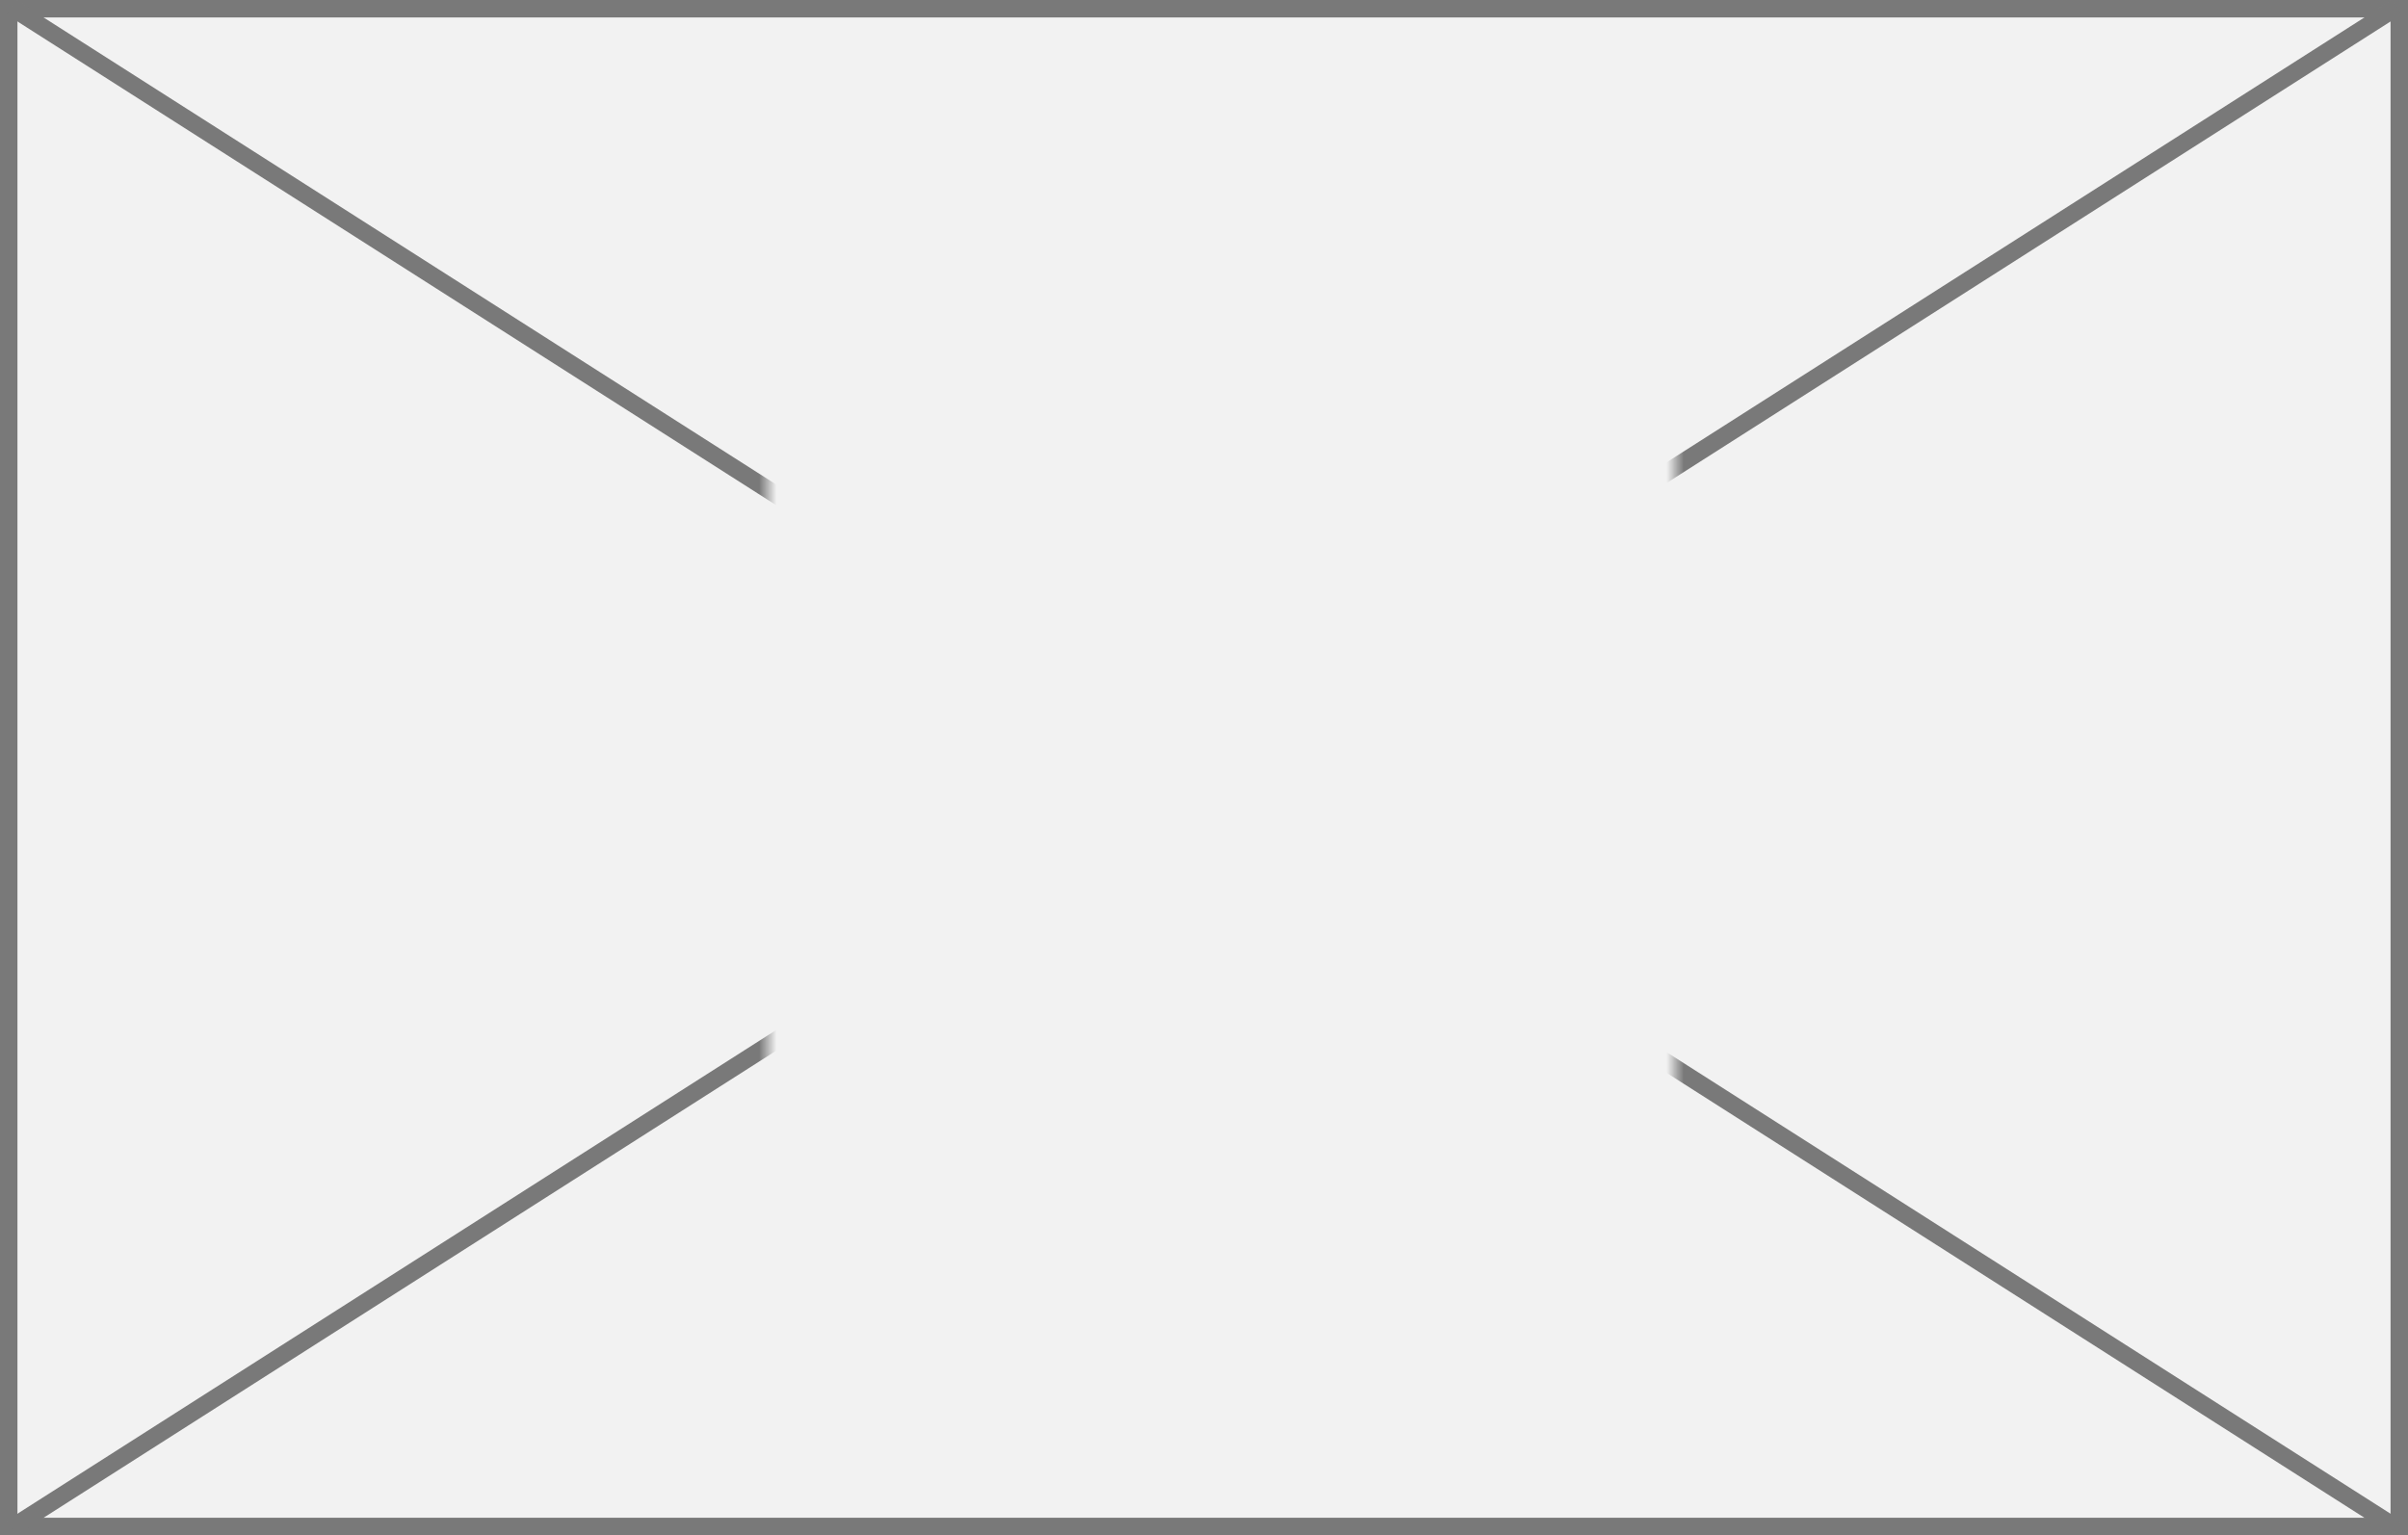 ﻿<?xml version="1.0" encoding="utf-8"?>
<svg version="1.1" xmlns:xlink="http://www.w3.org/1999/xlink" width="138px" height="88px" xmlns="http://www.w3.org/2000/svg">
  <rect width="100%" height="100%" fill="#333333" stroke="none"/>
  <defs>
    <mask fill="white" id="clip4325">
      <path d="M 162 110  L 214 110  L 214 152  L 162 152  Z M 118 86  L 256 86  L 256 174  L 118 174  Z " fill-rule="evenodd" />
    </mask>
  </defs>
  <g transform="matrix(1 0 0 1 -118 -86 )">
    <path d="M 118.5 86.5  L 255.5 86.5  L 255.5 173.5  L 118.5 173.5  L 118.5 86.5  Z " fill-rule="nonzero" fill="#f2f2f2" stroke="none" />
    <path d="M 118.5 86.5  L 255.5 86.5  L 255.5 173.5  L 118.5 173.5  L 118.5 86.5  Z " stroke-width="1" stroke="#797979" fill="none" />
    <path d="M 118.661 86.422  L 255.339 173.578  M 255.339 86.422  L 118.661 173.578  " stroke-width="1" stroke="#797979" fill="none" mask="url(#clip4325)" />
  </g>
</svg>